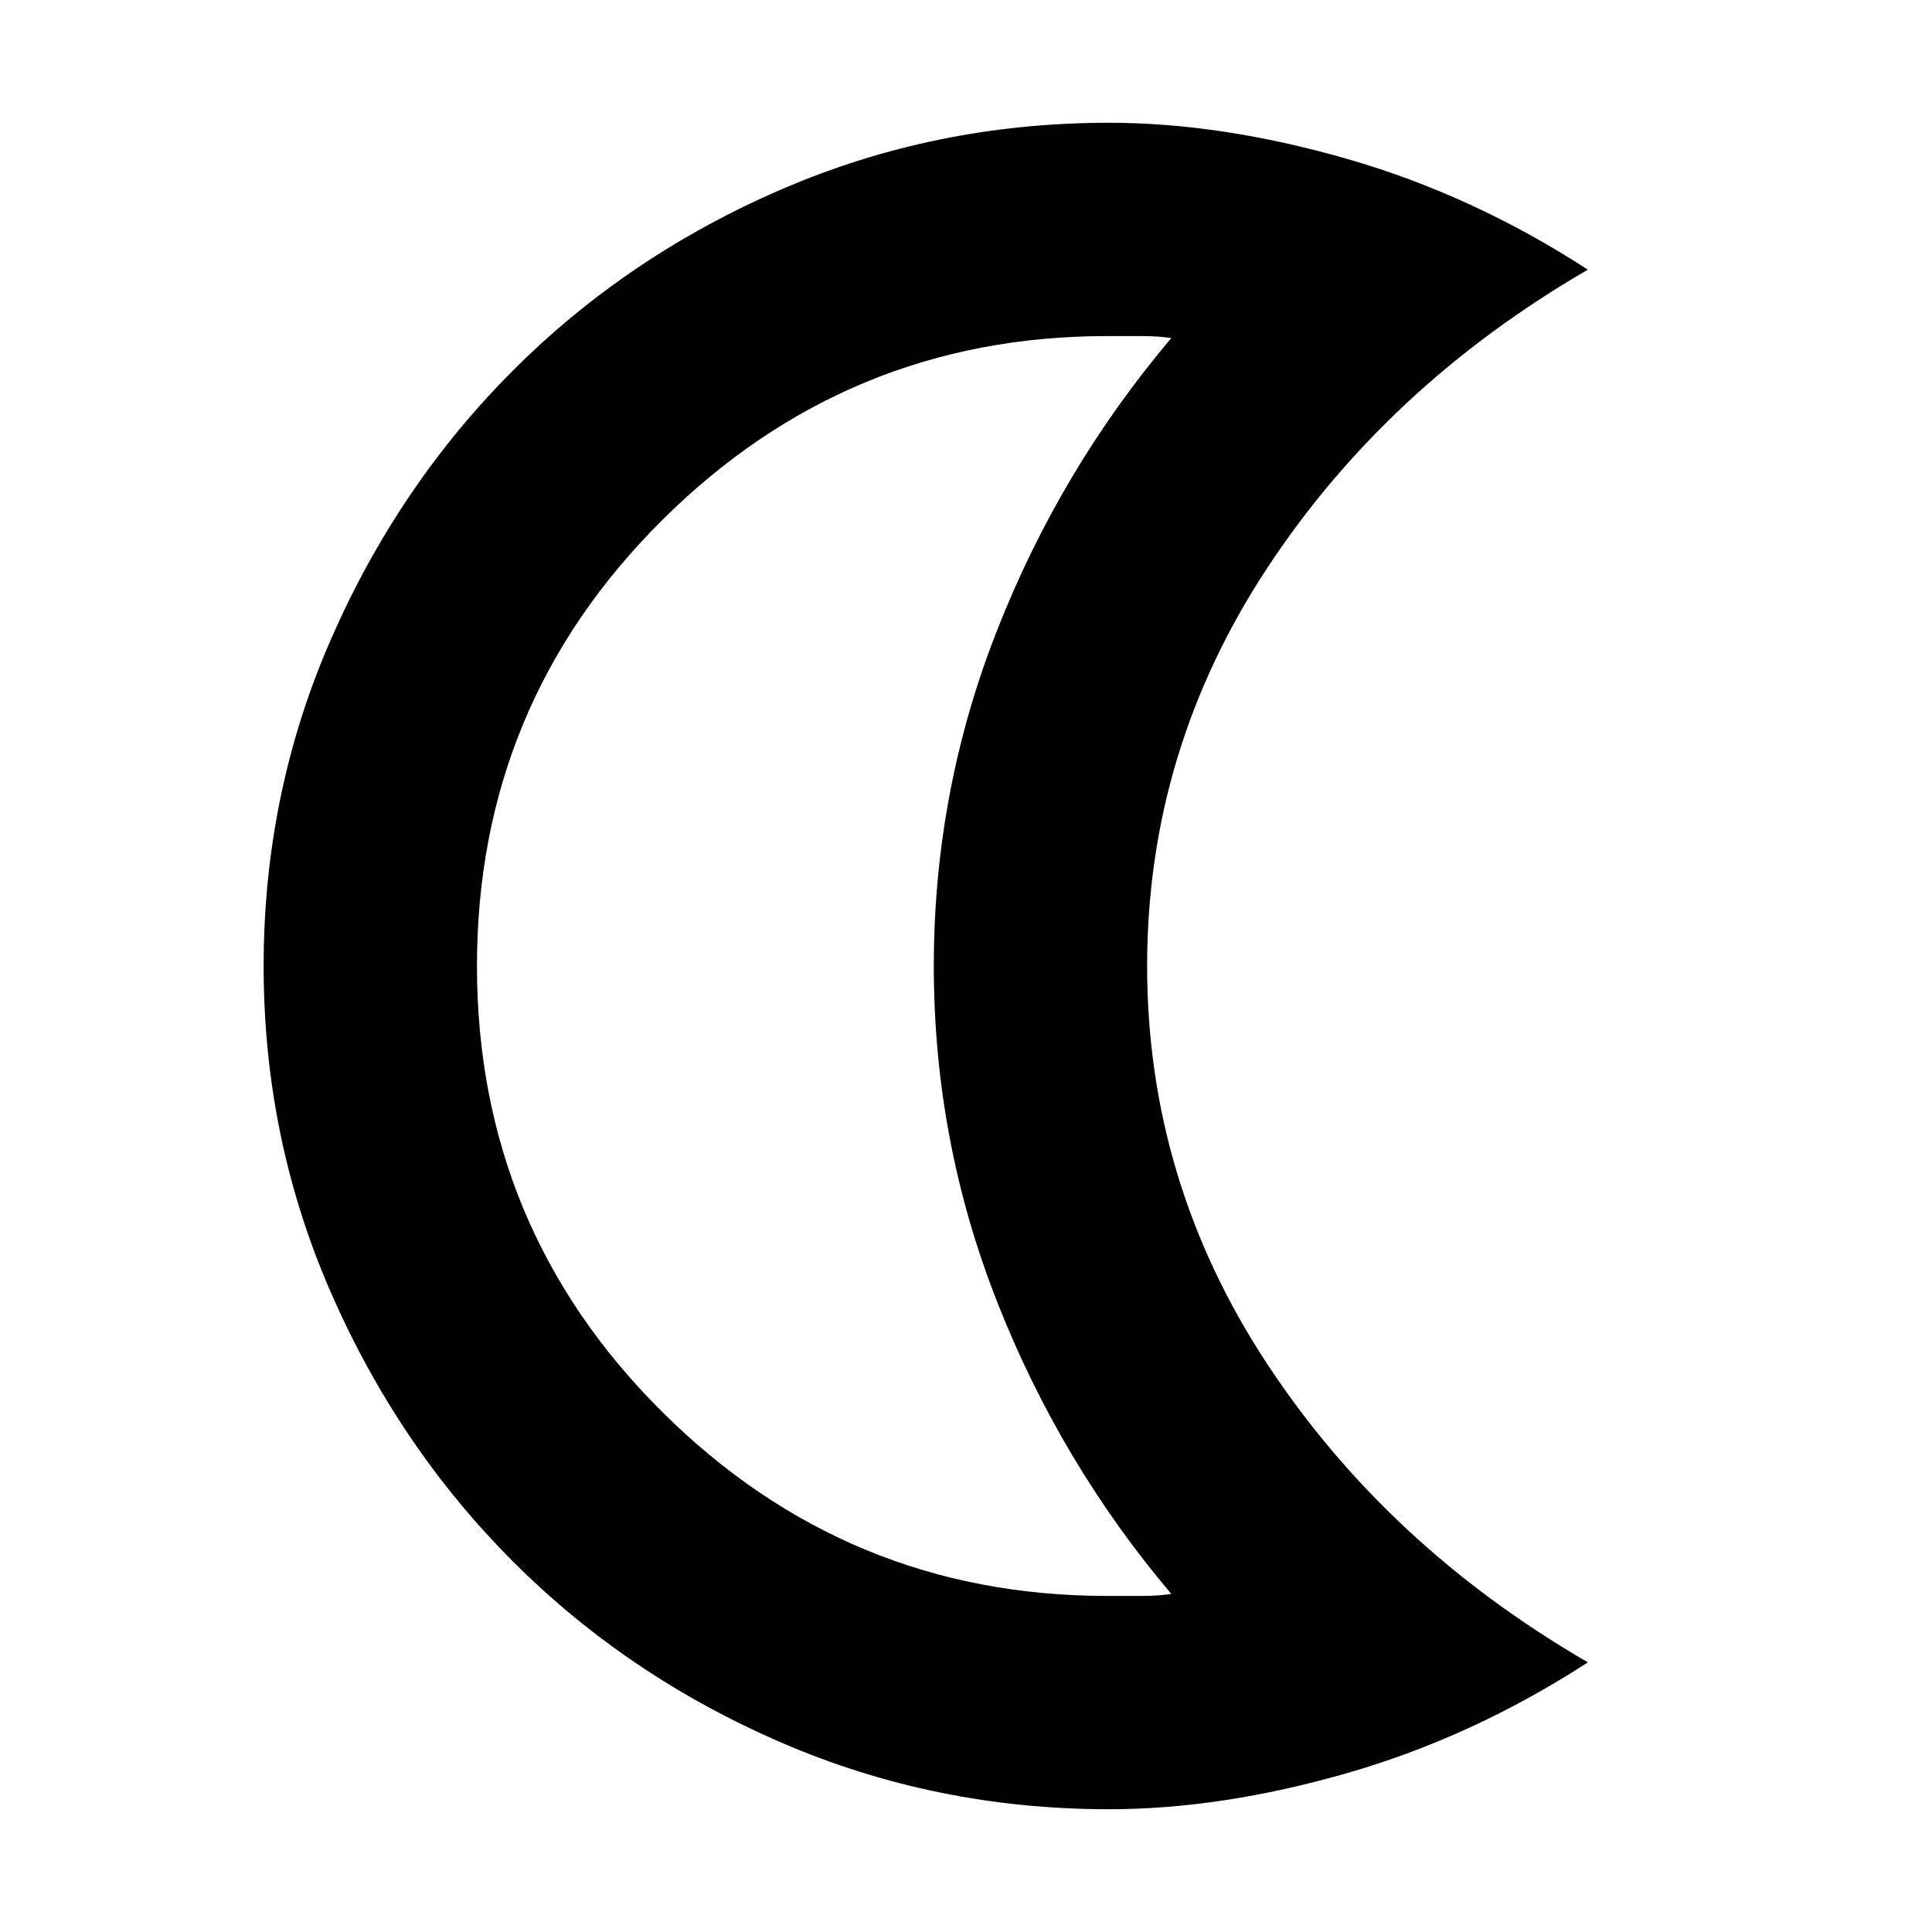 <svg xmlns="http://www.w3.org/2000/svg" height="24" width="24"><path d="M13.775 22.475q-2.15 0-4.062-.825-1.913-.825-3.338-2.25t-2.262-3.338Q3.275 14.15 3.275 12q0-2.15.838-4.063Q4.95 6.025 6.375 4.6 7.8 3.175 9.713 2.35q1.912-.825 4.062-.825 1.4 0 2.963.45 1.562.45 2.987 1.375-2.5 1.45-3.987 3.712Q14.25 9.325 14.25 12t1.488 4.938q1.487 2.262 3.987 3.712-1.425.925-2.987 1.375-1.563.45-2.963.45Zm-.025-2.65h.438q.212 0 .362-.025-1.375-1.625-2.162-3.625-.788-2-.788-4.175t.788-4.175q.787-2 2.162-3.625-.15-.025-.375-.025h-.425q-3.225 0-5.525 2.287-2.3 2.288-2.3 5.538 0 3.25 2.3 5.538 2.3 2.287 5.525 2.287ZM10.25 12Z"/></svg>